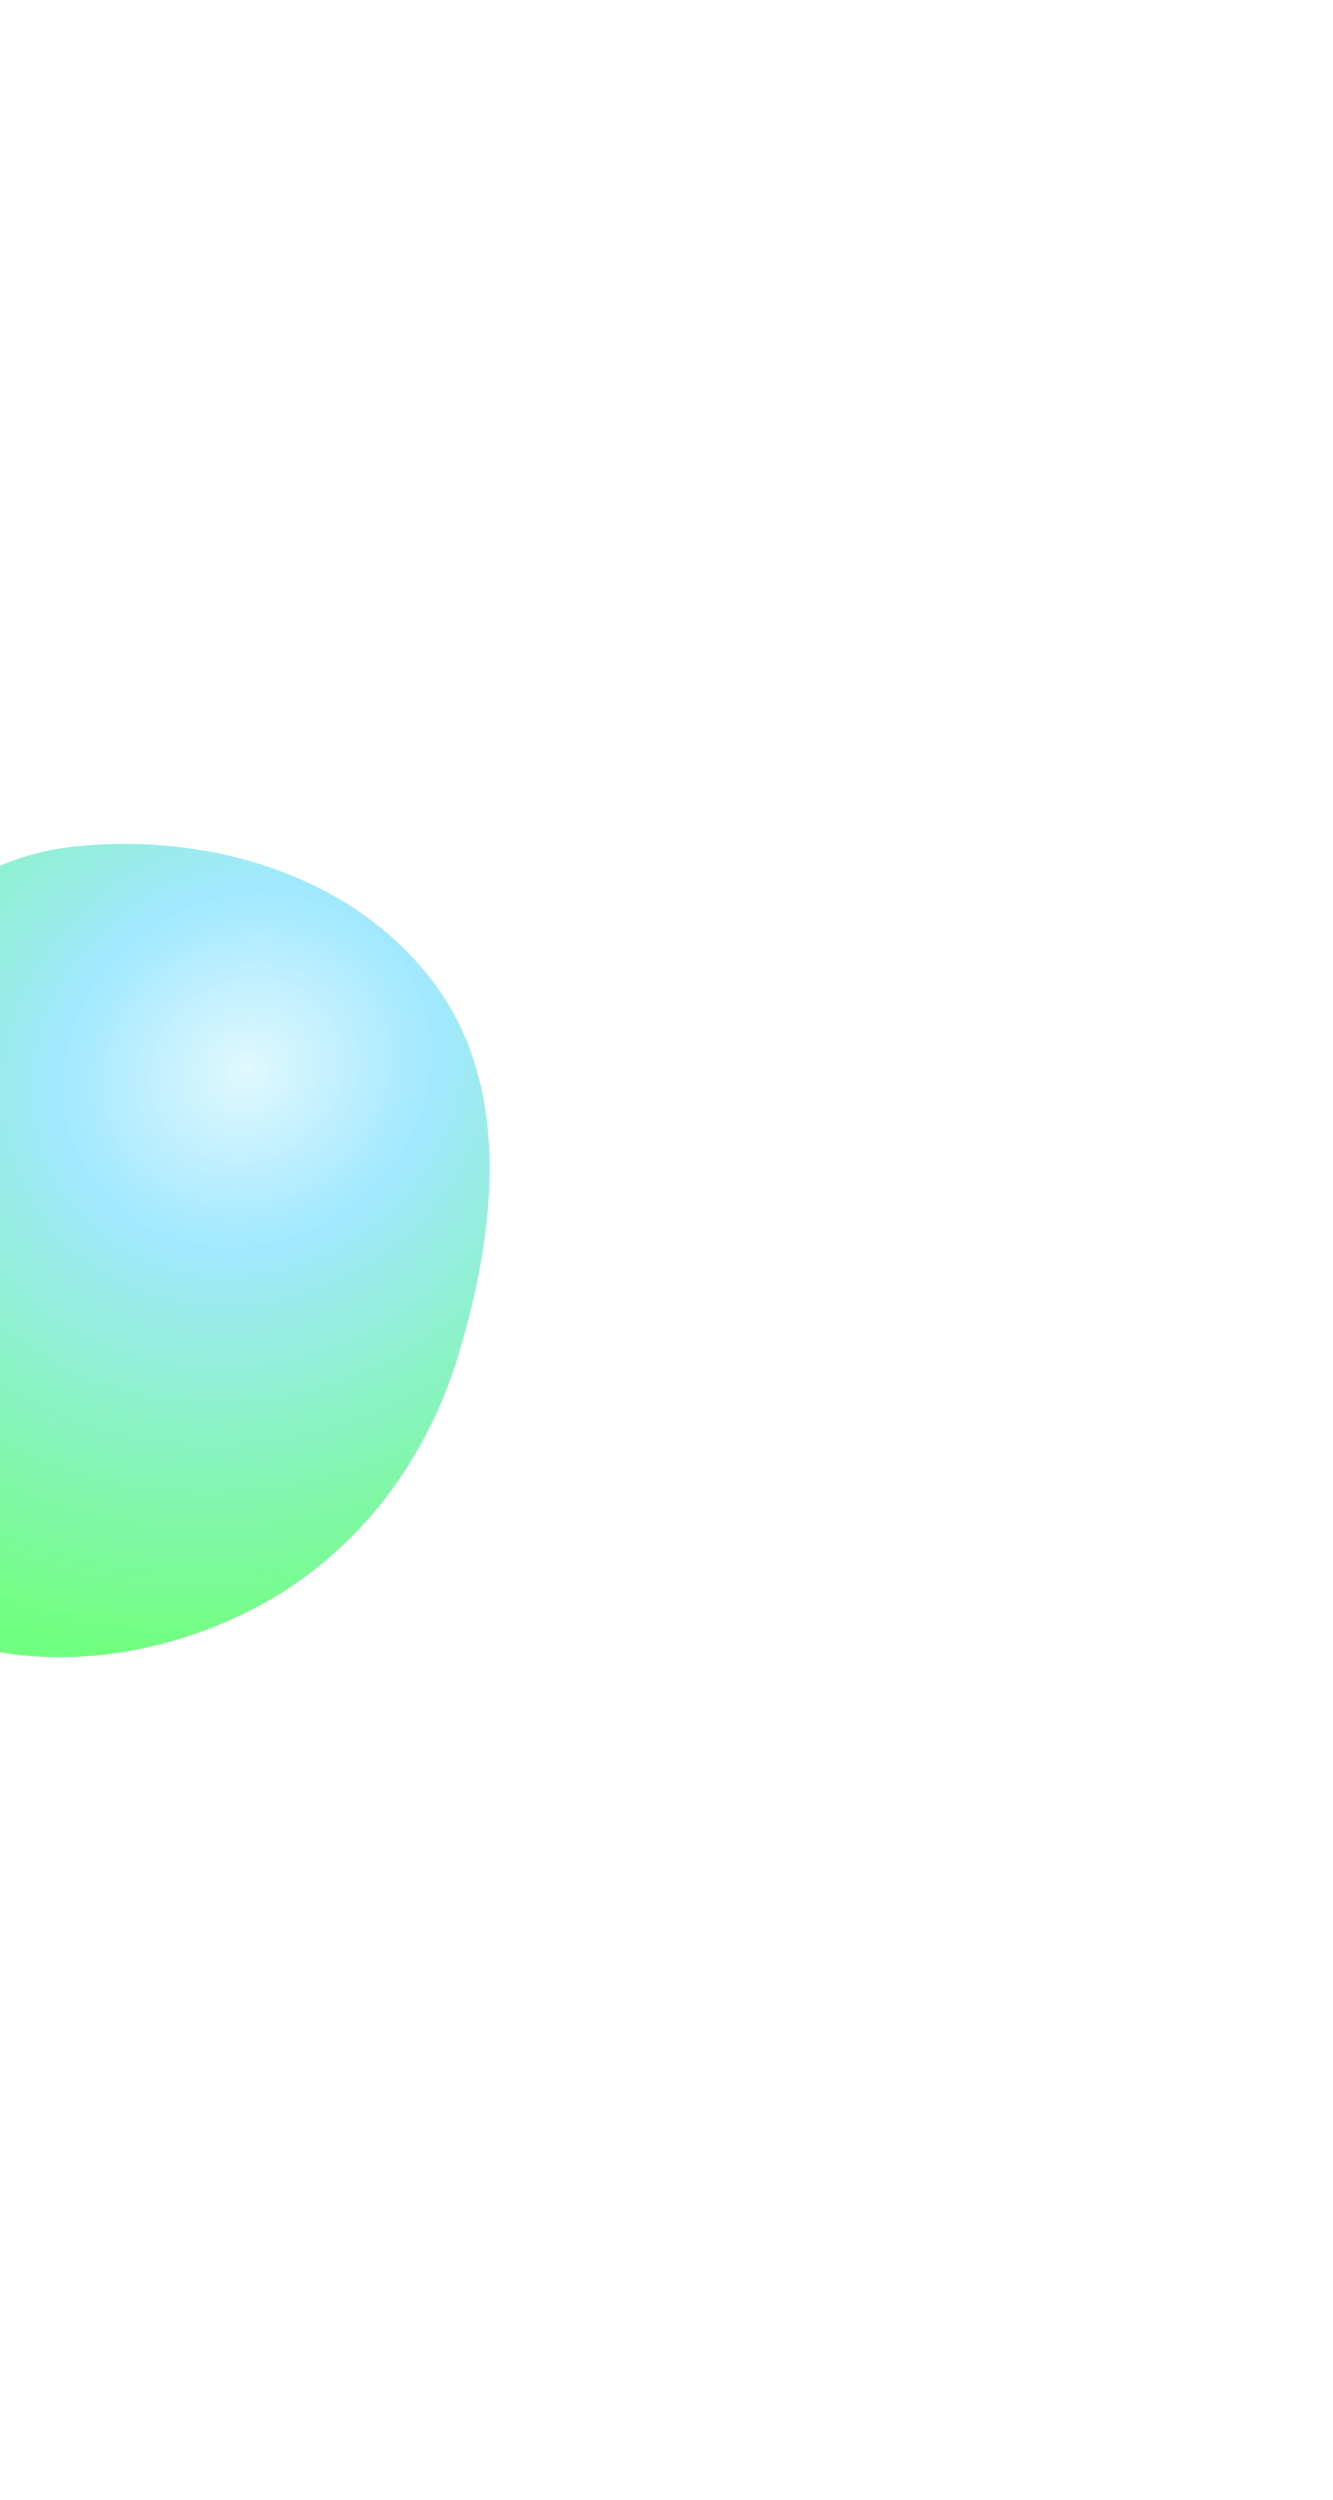 <svg preserveAspectRatio="xMinYMin meet" width="422" height="791" viewBox="0 0 422 791" fill="none" xmlns="http://www.w3.org/2000/svg">
  <g opacity="0.65" filter="url(#filter0_f_274_connect-nft-left-first)">
    <path fill-rule="evenodd" clip-rule="evenodd"
          d="M24.148 267.767C-13.517 271.569 -41.351 300.111 -63.355 330.858C-83.566 359.1 -95.583 392.216 -89.349 426.361C-82.744 462.537 -62.979 496.346 -30.108 512.953C3.486 529.927 43.348 526.915 77.232 510.525C111.004 494.188 134.556 463.996 145.3 428.105C157.145 388.532 161.986 343.599 137.07 310.624C111.559 276.862 66.301 263.511 24.148 267.767Z"
          fill="url(#paint0_radial_274_connect-nft-left-first)" />
  </g>
  <defs>
    <filter id="filter0_f_274_connect-nft-left-first" x="-357.667" y="0.333" width="779.333" height="790.666"
            filterUnits="userSpaceOnUse" color-interpolation-filters="sRGB">
      <feFlood flood-opacity="0" result="BackgroundImageFix" />
      <feBlend mode="normal" in="SourceGraphic" in2="BackgroundImageFix" result="shape" />
      <feGaussianBlur stdDeviation="133.333" result="effect1_foregroundBlur_274_connect-nft-left-first" />
    </filter>
    <radialGradient id="paint0_radial_274_connect-nft-left-first" cx="0" cy="0" r="1" gradientUnits="userSpaceOnUse"
                    gradientTransform="translate(78.829 338.67) rotate(145.613) scale(198.063 177.681)">
      <stop stop-color="#D1F4FF" />
      <stop offset="0.307" stop-color="#6FDCFF" />
      <stop offset="1" stop-color="#24FF3A" />
    </radialGradient>
  </defs>
</svg>
